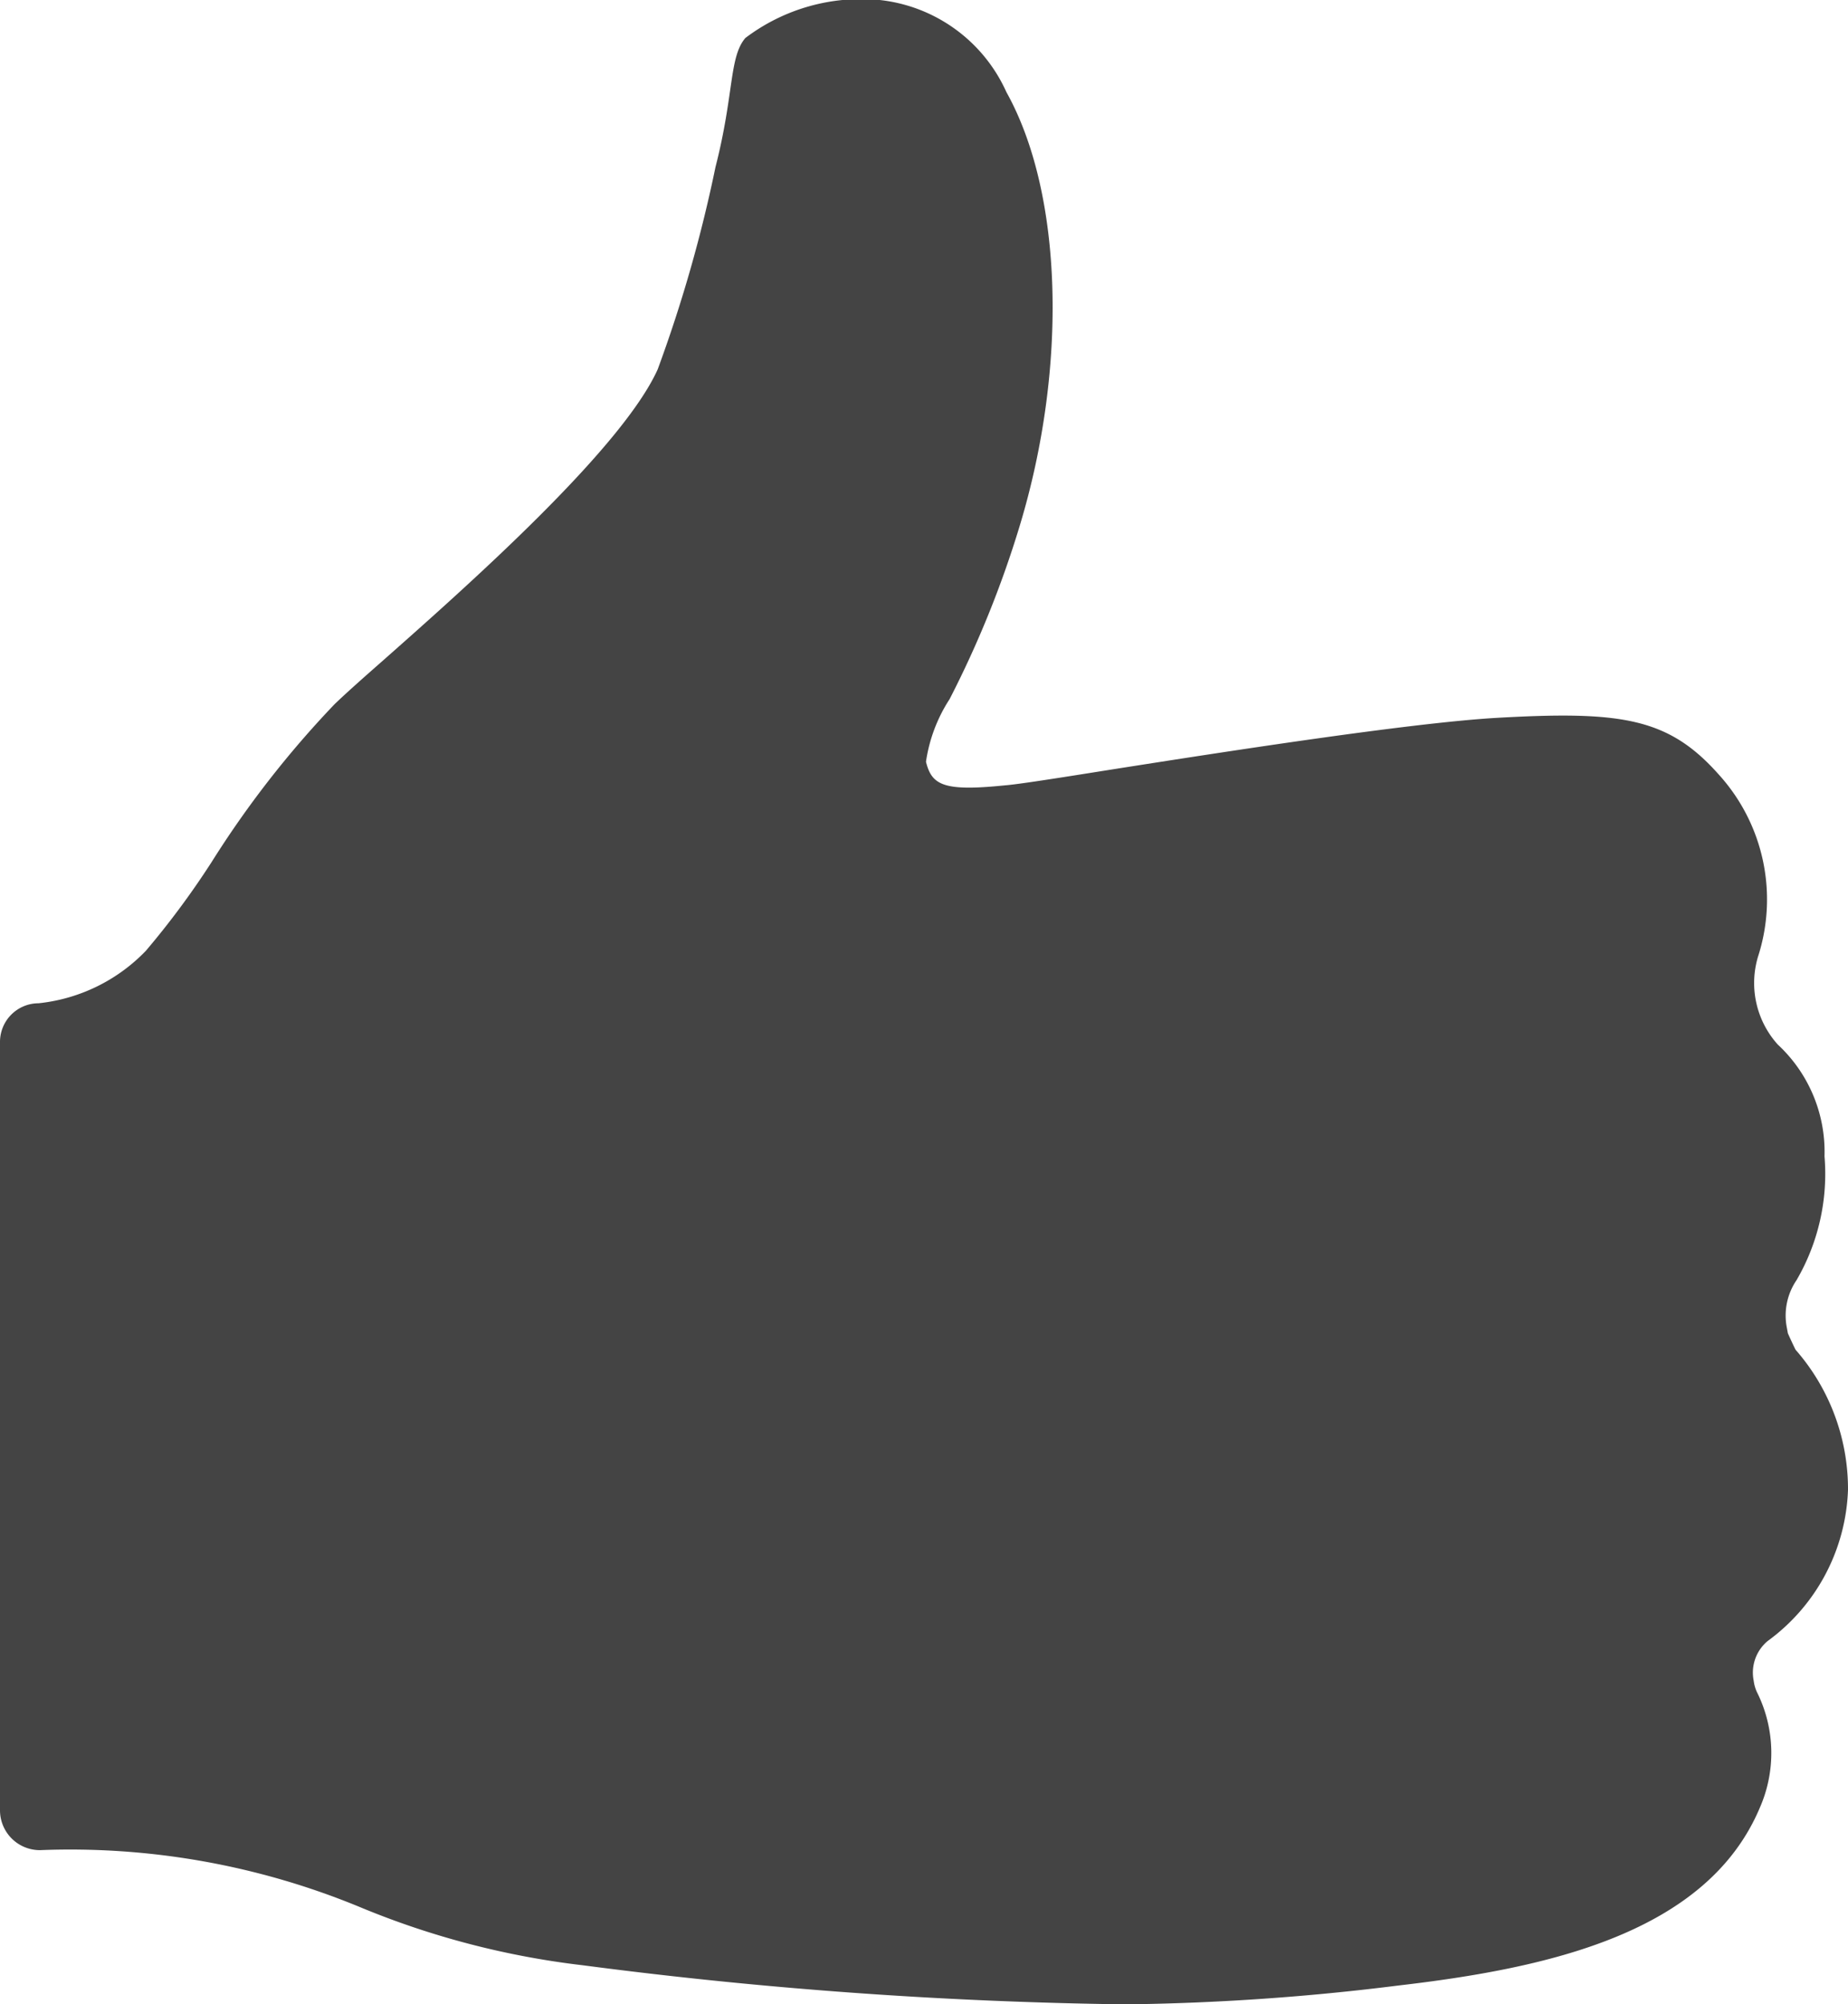 <svg xmlns="http://www.w3.org/2000/svg" width="26.986" height="29.257" viewBox="0 0 26.986 29.257"><path d="M30.326,27.337A2.854,2.854,0,0,0,31.5,25.13a3.087,3.087,0,0,0-.766-2.046c-.042-.084-.077-.162-.112-.239l-.014-.077a.918.918,0,0,1,.141-.7,3.082,3.082,0,0,0,.408-1.807,2.136,2.136,0,0,0-.682-1.631,1.341,1.341,0,0,1-.288-1.287,2.712,2.712,0,0,0-.577-2.658c-.738-.83-1.427-.928-3.263-.823-1.266.077-3.9.485-5.639.759-.71.113-1.329.211-1.519.225-.893.091-1.069,0-1.153-.345a2.28,2.28,0,0,1,.345-.914,15.079,15.079,0,0,0,1.02-2.517c.71-2.334.633-4.866-.19-6.342A2.3,2.3,0,0,0,17.36,3.382a2.8,2.8,0,0,0-1.962.555c-.239.281-.162.816-.436,1.884a20.5,20.5,0,0,1-.844,2.953c-.527,1.167-2.791,3.171-4.008,4.247-.288.253-.534.471-.71.64a14.493,14.493,0,0,0-1.793,2.3,12.239,12.239,0,0,1-.963,1.3,2.54,2.54,0,0,1-1.568.766.564.564,0,0,0-.562.563V29.805a.582.582,0,0,0,.584.584,11.08,11.08,0,0,1,4.669.83,12.151,12.151,0,0,0,3.262.851,67.537,67.537,0,0,0,7.917.57,35.041,35.041,0,0,0,3.98-.274c2.18-.253,4.514-.759,5.288-2.6a1.986,1.986,0,0,0-.035-1.666.553.553,0,0,1-.056-.183A.6.6,0,0,1,30.326,27.337Z" transform="translate(-4.514 -3.382)" fill="#444"/></svg>